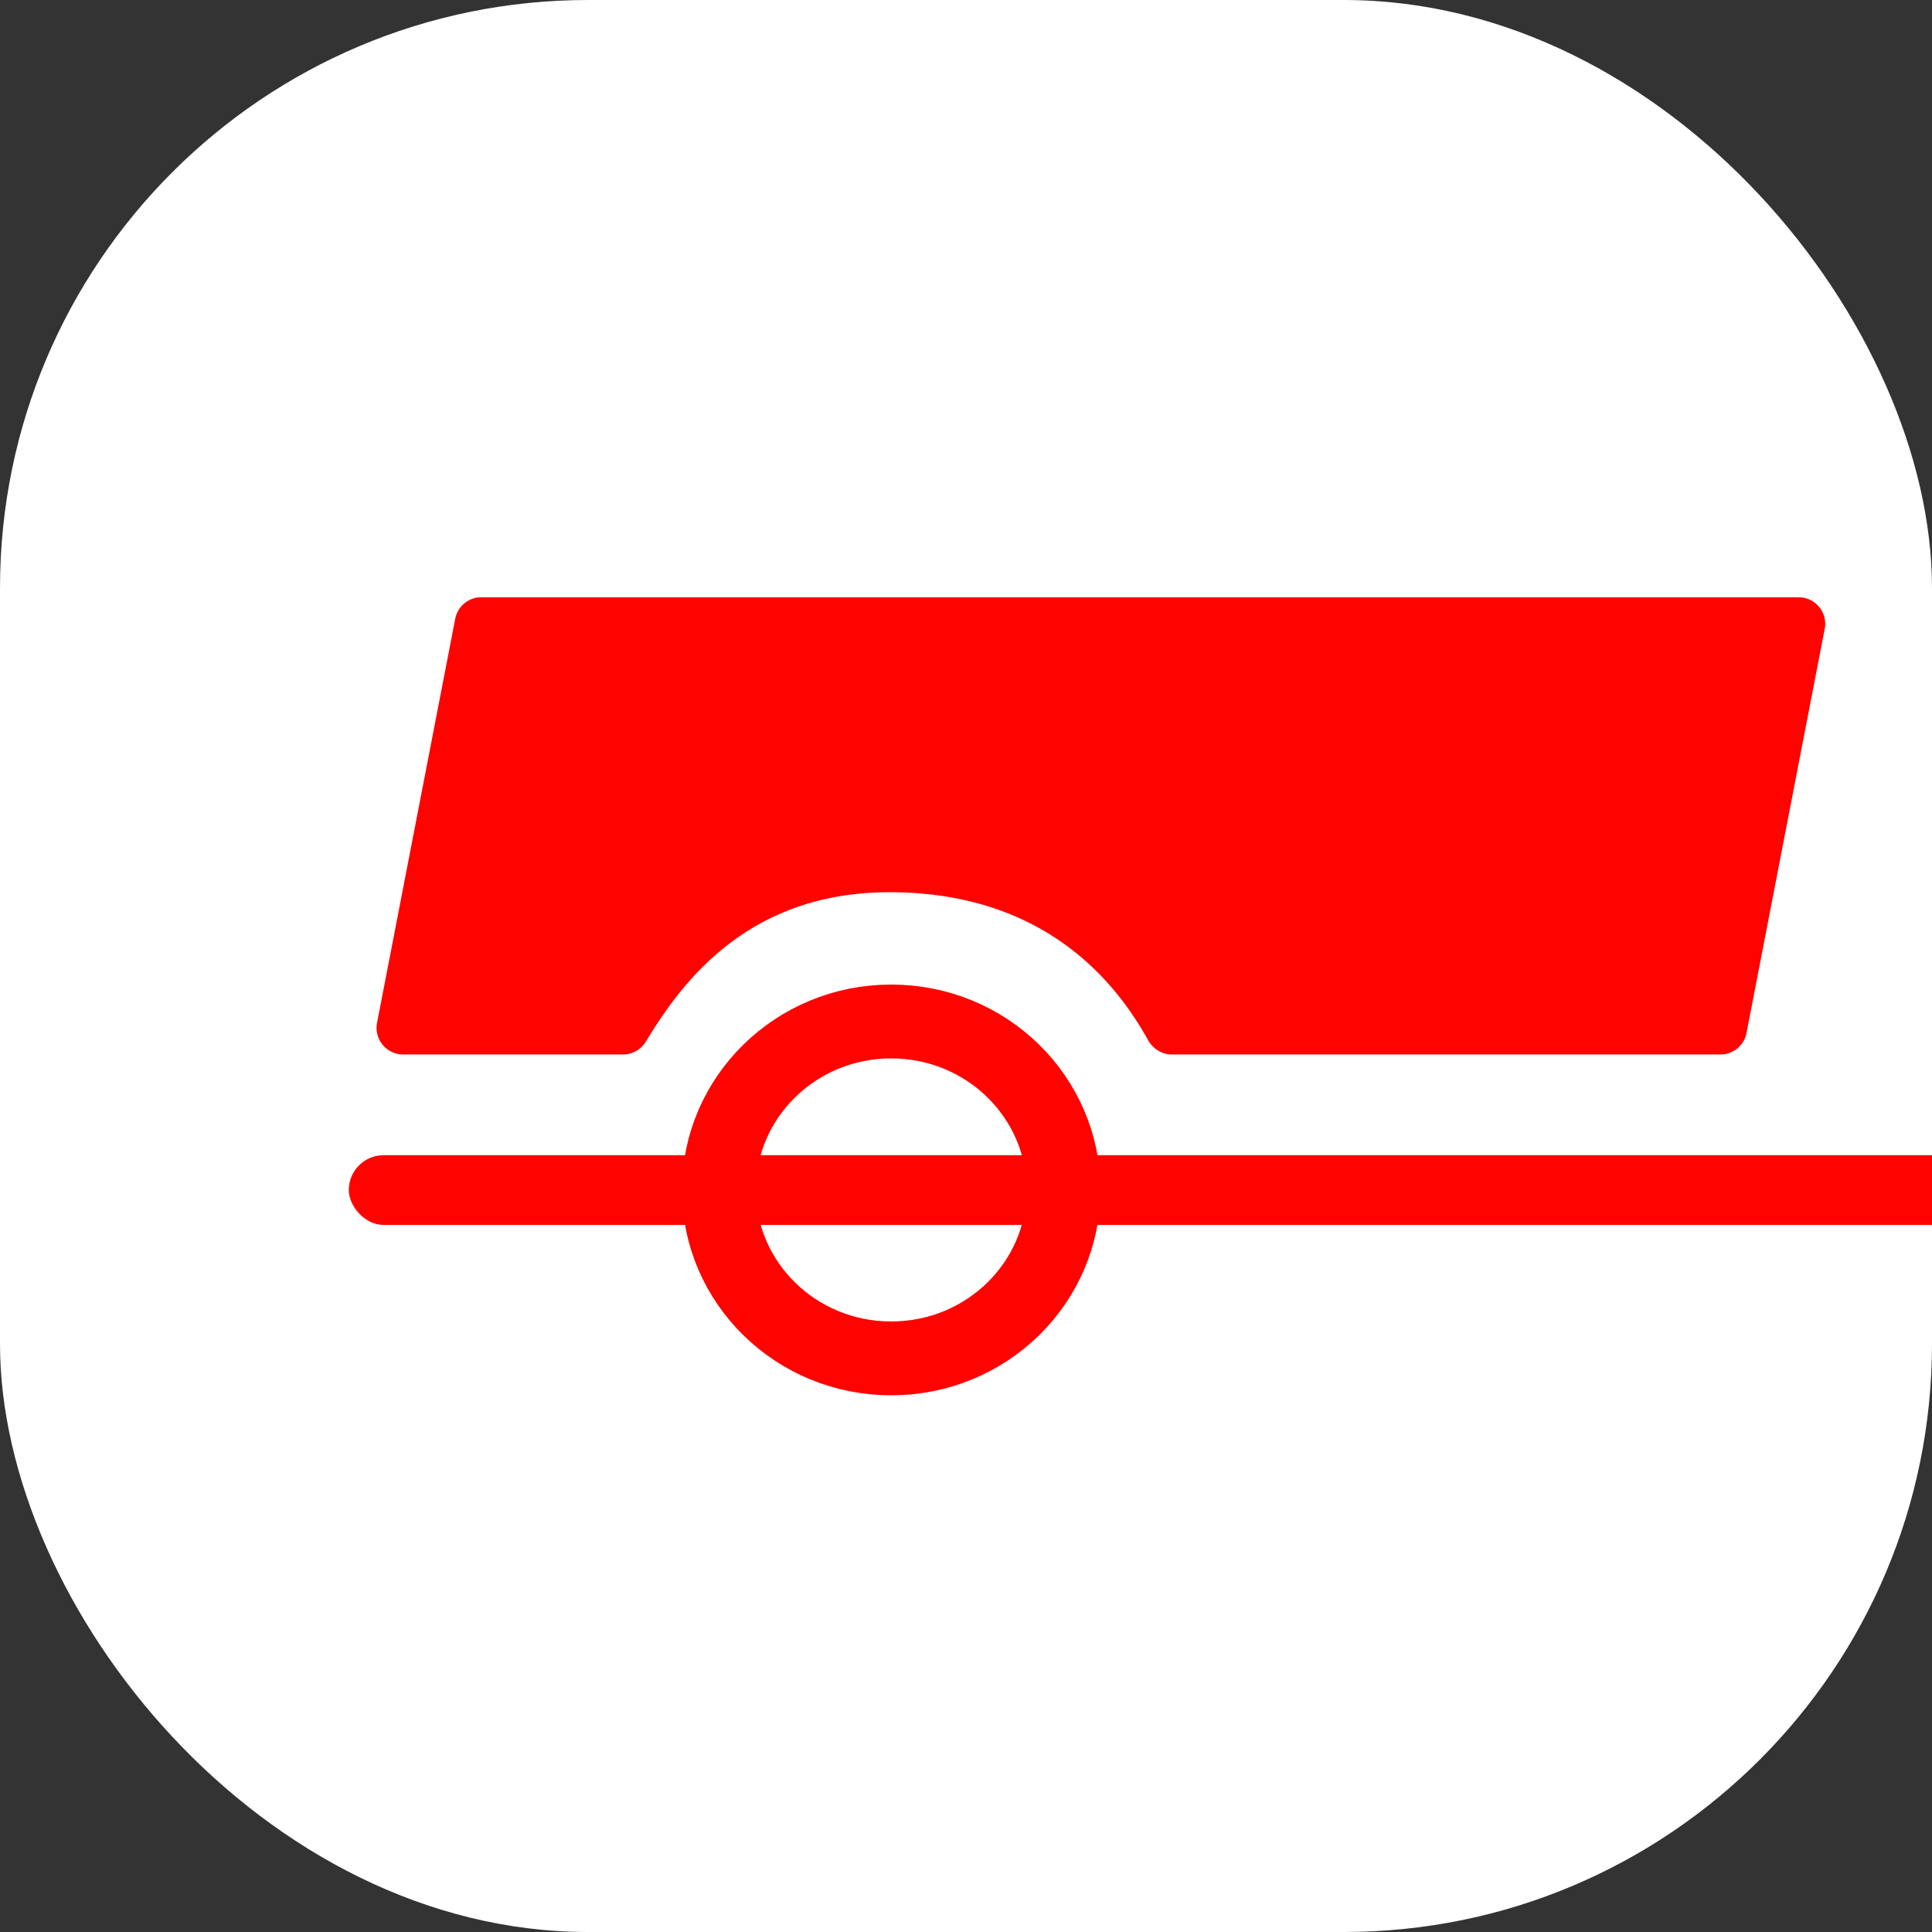 <svg width="64" height="64" fill="none" xmlns="http://www.w3.org/2000/svg"><rect width="100%" height="100%" fill="#333333" stroke="none"/><g clip-path="url(#clip0_3028_2220)"><rect width="64" height="64" rx="19.483" fill="#fff"/><rect x="11.554" y="38.267" width="59.556" height="2.31" rx="1.155" fill="#FF0300"/><path d="M35.232 39.418c0 3.06-2.534 5.58-5.709 5.58-3.174 0-5.708-2.52-5.708-5.58s2.534-5.58 5.708-5.58c3.175 0 5.709 2.52 5.709 5.58z" stroke="#FF0300" stroke-width="2.446"/><path d="M15.08 20.498l-2.59 13.385a.88.88 0 00.864 1.047h7.286a.887.887 0 00.758-.43c1.14-1.877 3.312-4.944 8.069-4.944 5.165 0 7.515 3.013 8.562 4.895.162.291.463.48.796.48h18.167a.88.88 0 00.864-.714l2.59-13.384a.88.88 0 00-.864-1.048H15.944a.88.88 0 00-.864.713z" fill="#FF0300"/></g><defs><clipPath id="clip0_3028_2220"><rect width="64" height="64" rx="19.483" fill="#fff"/></clipPath></defs></svg>